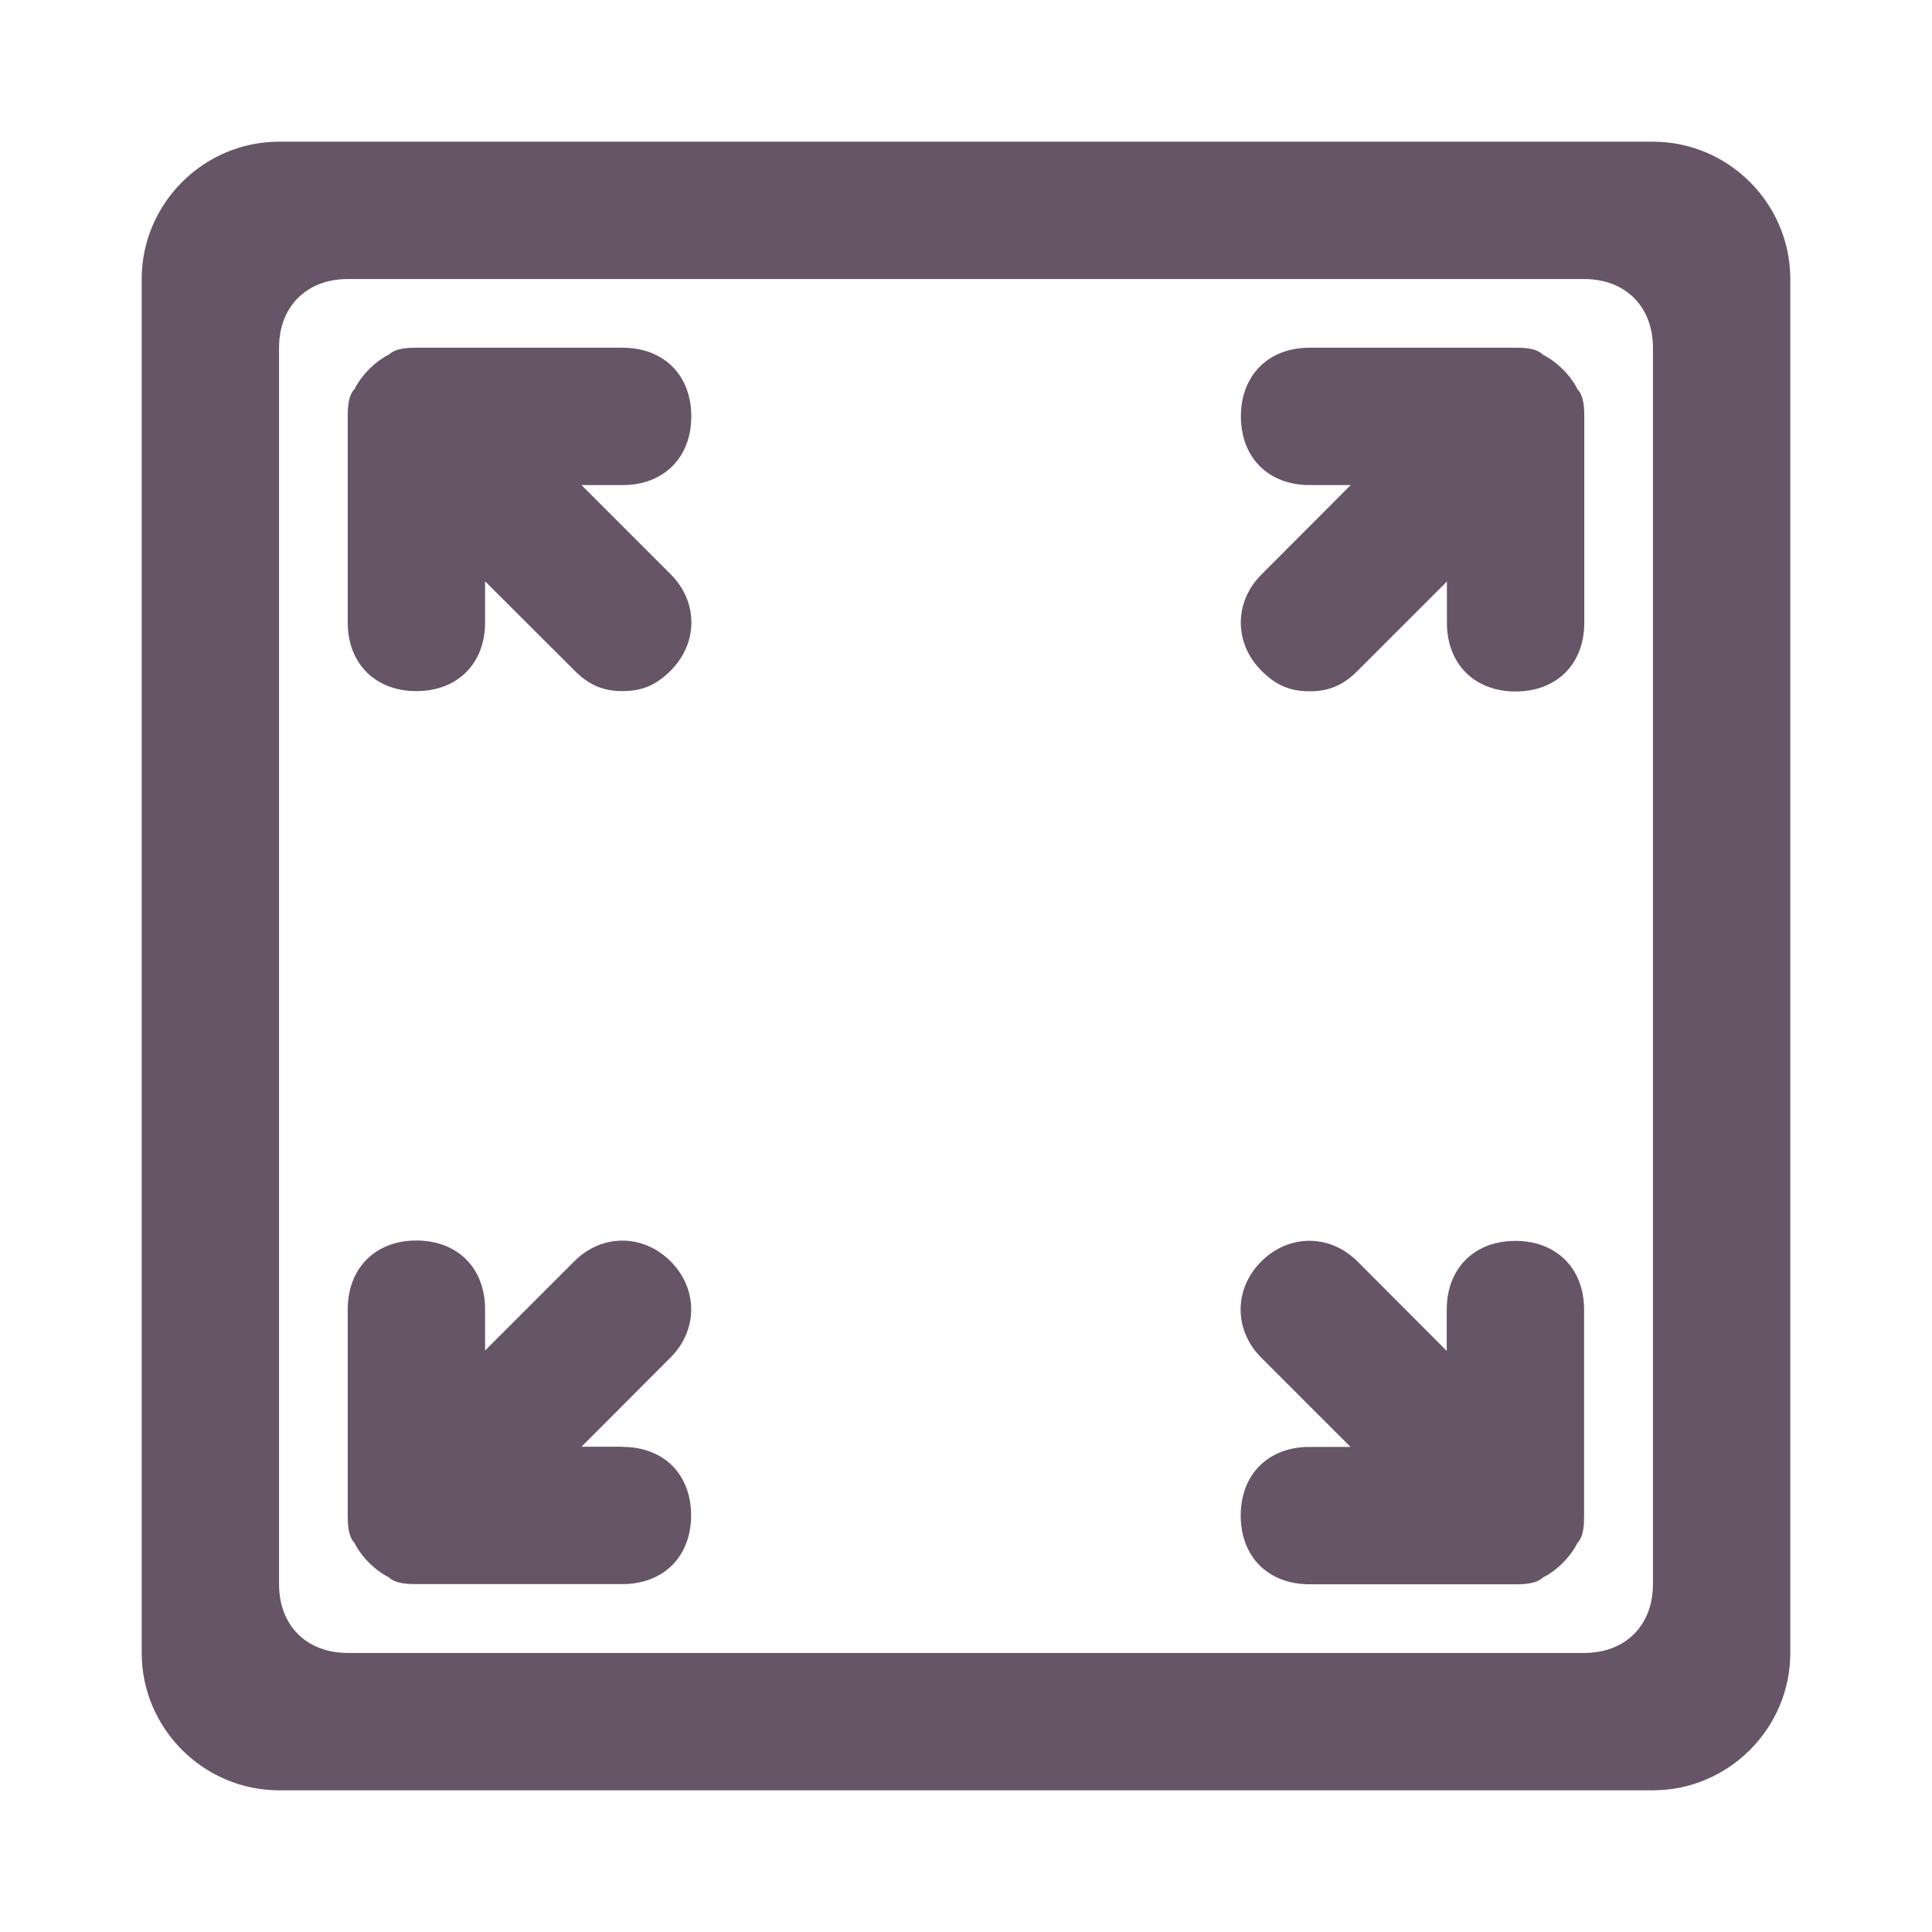 <svg xmlns="http://www.w3.org/2000/svg" viewBox="0 0 1024 1024" version="1.1"><path d="M876.1 75.1H147.9C107.9 75.1 75.1 107.9 75.1 147.9v728.2C75.1 916.1 107.9 948.9 147.9 948.9H876.1C916.1 948.9 948.9 916.1 948.9 876.1v-728.2c0-40.1-32.8-72.8-72.8-72.8z m0 764.6c0 21.8-14.6 36.4-36.4 36.4H184.3c-21.9 0-36.4-14.6-36.4-36.4V184.3c0-21.8 14.6-36.4 36.4-36.4h655.4c21.8 0 36.4 14.6 36.4 36.4v655.4z m-546.1-655.4h-109.2c-3.6 0-10.9 0-14.6 3.6-7.3 3.6-14.6 10.9-18.2 18.2C184.3 209.8 184.3 217.1 184.3 220.7v109.2c0 21.8 14.6 36.4 36.4 36.4s36.4-14.6 36.4-36.4V308.1L304.5 355.4c7.3 7.3 14.6 10.9 25.5 10.9 10.9 0 18.2-3.6 25.5-10.9 14.6-14.6 14.6-36.4 0-51l-47.3-47.3h21.8c21.8 0 36.4-14.6 36.4-36.4 0-21.9-14.6-36.4-36.4-36.4z m0 582.5h-21.8L355.4 719.5c14.6-14.6 14.6-36.4 0-51-14.6-14.6-36.4-14.6-51 0l-47.3 47.3v-21.9c0-21.8-14.6-36.4-36.4-36.4S184.3 672.2 184.3 694v109.2c0 3.6 0 10.9 3.6 14.6 3.6 7.3 10.9 14.6 18.2 18.2 3.6 3.6 10.9 3.6 14.6 3.6h109.2c21.8 0 36.4-14.6 36.4-36.4S351.8 766.9 330 766.9zM817.8 188C814.2 184.3 806.9 184.3 803.3 184.3h-109.2c-21.8 0-36.4 14.6-36.4 36.4 0 21.8 14.6 36.4 36.4 36.4h21.8L668.6 304.5c-14.6 14.6-14.6 36.4 0 51 7.3 7.3 14.6 10.9 25.5 10.9s18.2-3.6 25.5-10.9l47.3-47.3v21.9c0 21.8 14.6 36.4 36.4 36.4 21.8 0 36.4-14.6 36.4-36.4v-109.2c0-3.6 0-10.9-3.6-14.6-3.6-7.3-10.9-14.6-18.2-18.2z m-14.6 469.7c-21.8 0-36.4 14.6-36.4 36.4v21.9L719.5 668.6c-14.6-14.6-36.4-14.6-51 0-14.6 14.6-14.6 36.4 0 51l47.3 47.3h-21.8c-21.8 0-36.4 14.6-36.4 36.4S672.2 839.7 694 839.7h109.2c3.6 0 10.9 0 14.6-3.6 7.3-3.6 14.6-10.9 18.2-18.2 3.6-3.6 3.6-10.9 3.6-14.6v-109.2c0-21.8-14.6-36.4-36.4-36.4z" fill="#6569" p-id="963"></path></svg>